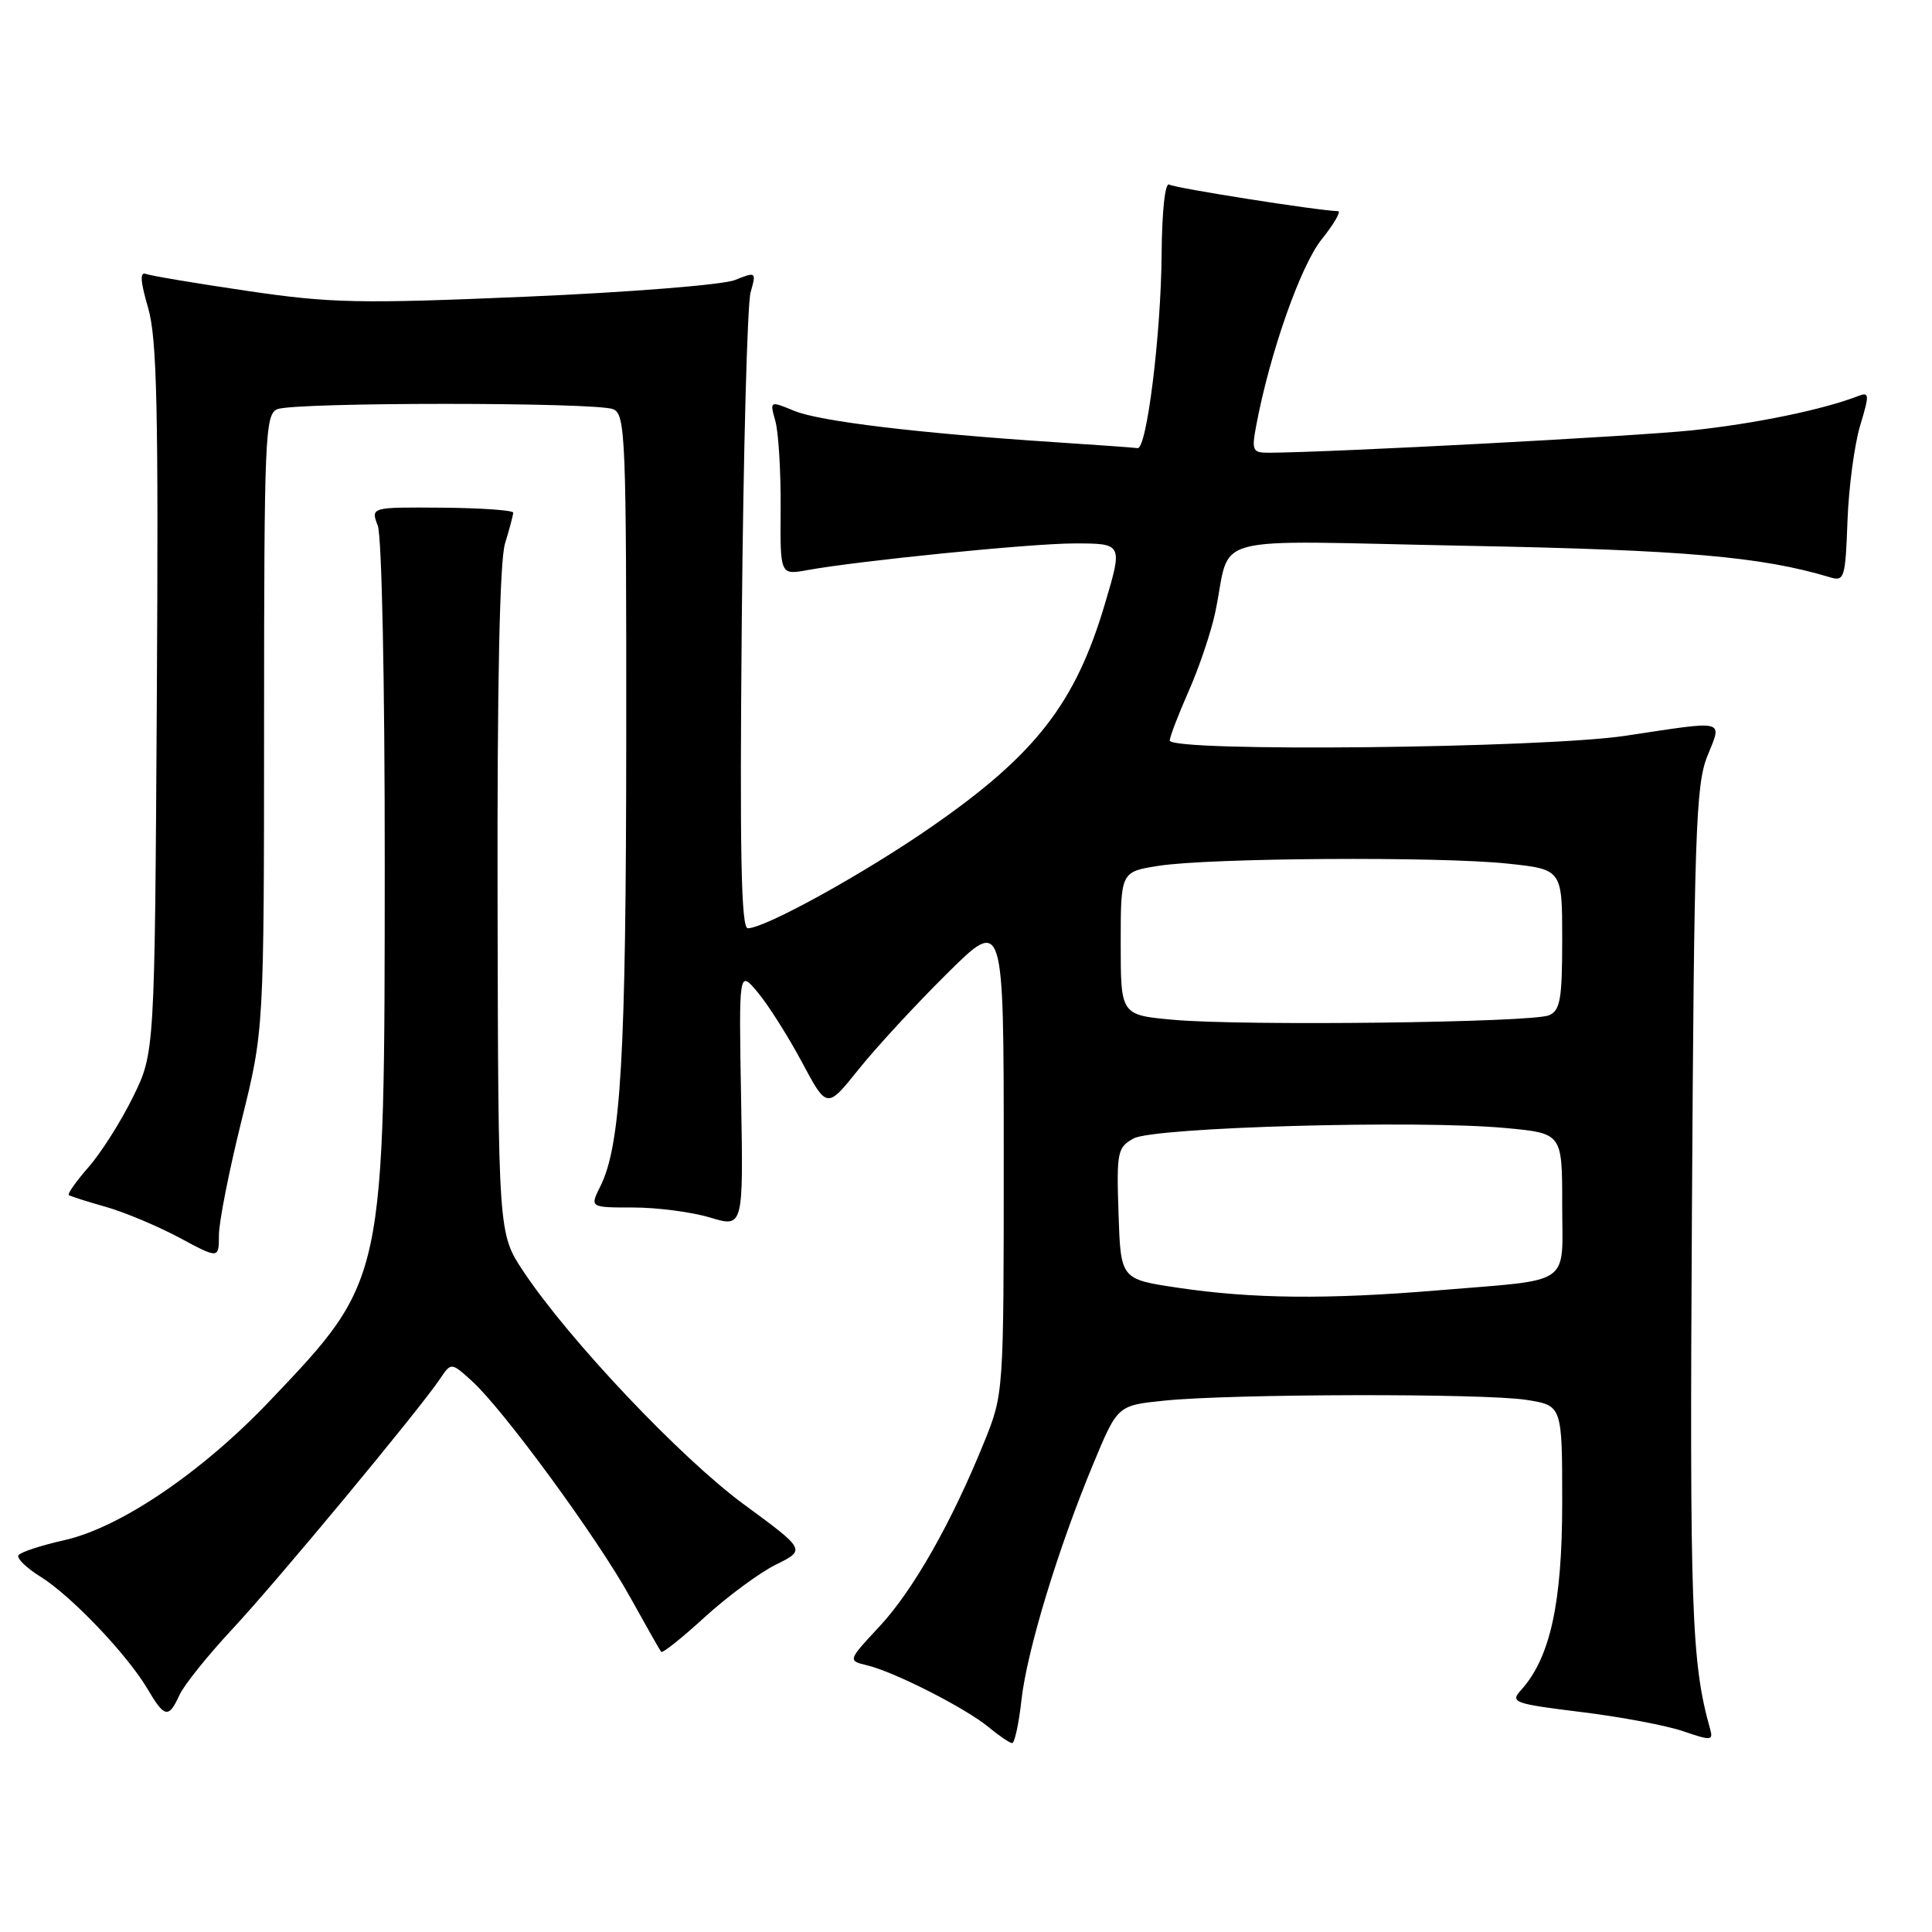 <?xml version="1.0" encoding="UTF-8" standalone="no"?>
<!DOCTYPE svg PUBLIC "-//W3C//DTD SVG 1.1//EN" "http://www.w3.org/Graphics/SVG/1.1/DTD/svg11.dtd" >
<svg xmlns="http://www.w3.org/2000/svg" xmlns:xlink="http://www.w3.org/1999/xlink" version="1.1" viewBox="0 0 256 256">
 <g >
 <path fill="currentColor"
d=" M 135.35 225.25 C 136.08 218.71 140.22 205.11 144.91 193.86 C 148.09 186.22 148.09 186.22 154.30 185.59 C 163.16 184.68 196.62 184.61 202.25 185.49 C 207.00 186.23 207.00 186.23 207.00 199.10 C 207.00 212.42 205.41 219.68 201.54 223.95 C 200.08 225.57 200.58 225.75 209.50 226.85 C 214.74 227.49 220.83 228.64 223.04 229.40 C 226.69 230.66 227.03 230.64 226.61 229.14 C 224.12 220.30 223.88 213.46 224.19 160.50 C 224.48 110.66 224.70 104.03 226.21 100.25 C 228.21 95.26 228.96 95.45 215.41 97.49 C 204.42 99.15 155.00 99.67 155.00 98.12 C 155.00 97.64 156.13 94.70 157.50 91.59 C 158.88 88.47 160.46 83.80 161.01 81.21 C 163.30 70.48 158.94 71.64 194.30 72.32 C 223.21 72.87 233.37 73.75 242.51 76.50 C 244.38 77.07 244.53 76.59 244.80 69.05 C 244.96 64.62 245.72 58.94 246.47 56.42 C 247.74 52.22 247.71 51.90 246.18 52.49 C 241.54 54.29 232.55 56.14 224.24 57.02 C 216.58 57.82 176.55 59.94 168.14 59.99 C 165.96 60.00 165.83 59.71 166.46 56.37 C 168.25 46.83 172.32 35.24 175.10 31.75 C 176.75 29.69 177.74 27.99 177.30 27.98 C 174.67 27.92 155.70 24.93 154.93 24.46 C 154.38 24.12 153.97 27.93 153.92 33.69 C 153.84 44.31 151.95 59.58 150.73 59.38 C 150.32 59.31 145.37 58.96 139.74 58.59 C 121.75 57.41 108.59 55.83 105.24 54.44 C 101.99 53.10 101.99 53.10 102.74 55.80 C 103.16 57.28 103.47 62.48 103.44 67.35 C 103.37 76.20 103.37 76.20 106.94 75.55 C 113.83 74.30 136.56 72.02 142.25 72.01 C 148.79 72.00 148.79 71.99 146.39 80.07 C 142.50 93.18 137.24 99.96 123.55 109.47 C 114.64 115.67 101.39 123.00 99.09 123.00 C 98.20 123.00 98.01 113.02 98.29 82.25 C 98.50 59.84 99.02 40.25 99.46 38.73 C 100.23 36.01 100.19 35.98 97.37 37.11 C 95.79 37.74 83.40 38.73 69.79 39.31 C 47.62 40.26 43.83 40.18 32.79 38.55 C 26.03 37.56 19.98 36.54 19.34 36.30 C 18.51 35.98 18.60 37.28 19.62 40.77 C 20.80 44.80 21.01 54.08 20.78 92.59 C 20.50 139.50 20.50 139.50 17.62 145.36 C 16.04 148.58 13.39 152.76 11.74 154.64 C 10.09 156.53 8.91 158.20 9.12 158.35 C 9.33 158.51 11.52 159.21 14.00 159.91 C 16.48 160.61 20.86 162.45 23.75 163.99 C 29.00 166.81 29.00 166.81 29.01 163.65 C 29.01 161.92 30.36 155.10 32.00 148.50 C 34.98 136.50 34.98 136.50 34.99 95.72 C 35.00 57.82 35.12 54.89 36.75 54.22 C 39.03 53.28 78.97 53.28 81.25 54.22 C 82.88 54.89 83.00 57.90 82.98 97.72 C 82.96 139.99 82.28 151.72 79.55 157.19 C 78.15 160.00 78.15 160.00 83.92 160.00 C 87.09 160.00 91.67 160.60 94.09 161.33 C 98.50 162.66 98.50 162.66 98.20 145.58 C 97.90 128.50 97.90 128.50 100.41 131.50 C 101.79 133.15 104.42 137.30 106.25 140.72 C 109.57 146.94 109.57 146.94 113.75 141.72 C 116.04 138.85 121.31 133.14 125.46 129.03 C 133.00 121.55 133.00 121.55 133.00 153.10 C 133.00 184.66 133.00 184.66 130.41 191.08 C 126.10 201.73 121.00 210.72 116.54 215.51 C 112.32 220.04 112.32 220.04 114.91 220.67 C 118.52 221.53 128.00 226.36 131.00 228.86 C 132.38 230.00 133.77 230.95 134.11 230.97 C 134.44 230.99 135.00 228.41 135.35 225.25 Z  M 23.77 224.62 C 24.36 223.30 27.52 219.37 30.78 215.87 C 36.76 209.46 55.48 186.89 58.28 182.74 C 59.78 180.50 59.78 180.50 62.54 183.00 C 66.71 186.79 79.14 203.76 83.46 211.57 C 85.57 215.38 87.44 218.67 87.61 218.88 C 87.79 219.09 90.39 217.02 93.39 214.27 C 96.40 211.53 100.63 208.40 102.81 207.32 C 106.77 205.36 106.77 205.36 98.57 199.34 C 90.21 193.20 75.40 177.55 69.36 168.48 C 66.02 163.46 66.02 163.46 65.93 119.48 C 65.87 90.58 66.21 74.30 66.92 72.01 C 67.51 70.09 68.00 68.25 68.00 67.93 C 68.00 67.61 63.75 67.31 58.56 67.27 C 49.12 67.20 49.12 67.20 50.06 69.66 C 50.59 71.06 50.99 90.43 50.98 114.32 C 50.96 169.93 51.05 169.52 35.80 185.57 C 26.79 195.06 15.93 202.43 8.49 204.09 C 5.42 204.78 2.70 205.67 2.45 206.08 C 2.19 206.49 3.50 207.76 5.35 208.91 C 9.37 211.39 16.85 219.23 19.52 223.75 C 21.80 227.63 22.34 227.74 23.77 224.62 Z  M 156.00 170.62 C 148.50 169.50 148.50 169.50 148.21 160.81 C 147.94 152.63 148.06 152.04 150.21 150.85 C 152.92 149.36 187.89 148.38 199.51 149.47 C 207.00 150.17 207.00 150.17 207.00 159.57 C 207.00 170.59 208.61 169.47 190.50 170.98 C 175.85 172.20 165.88 172.10 156.00 170.62 Z  M 155.50 135.13 C 148.50 134.50 148.50 134.50 148.50 125.01 C 148.50 115.52 148.50 115.52 153.50 114.73 C 160.19 113.67 190.68 113.47 199.75 114.43 C 207.00 115.20 207.00 115.20 207.00 124.49 C 207.00 132.39 206.74 133.90 205.25 134.53 C 202.99 135.50 164.64 135.96 155.50 135.13 Z "/>
</g>
</svg>